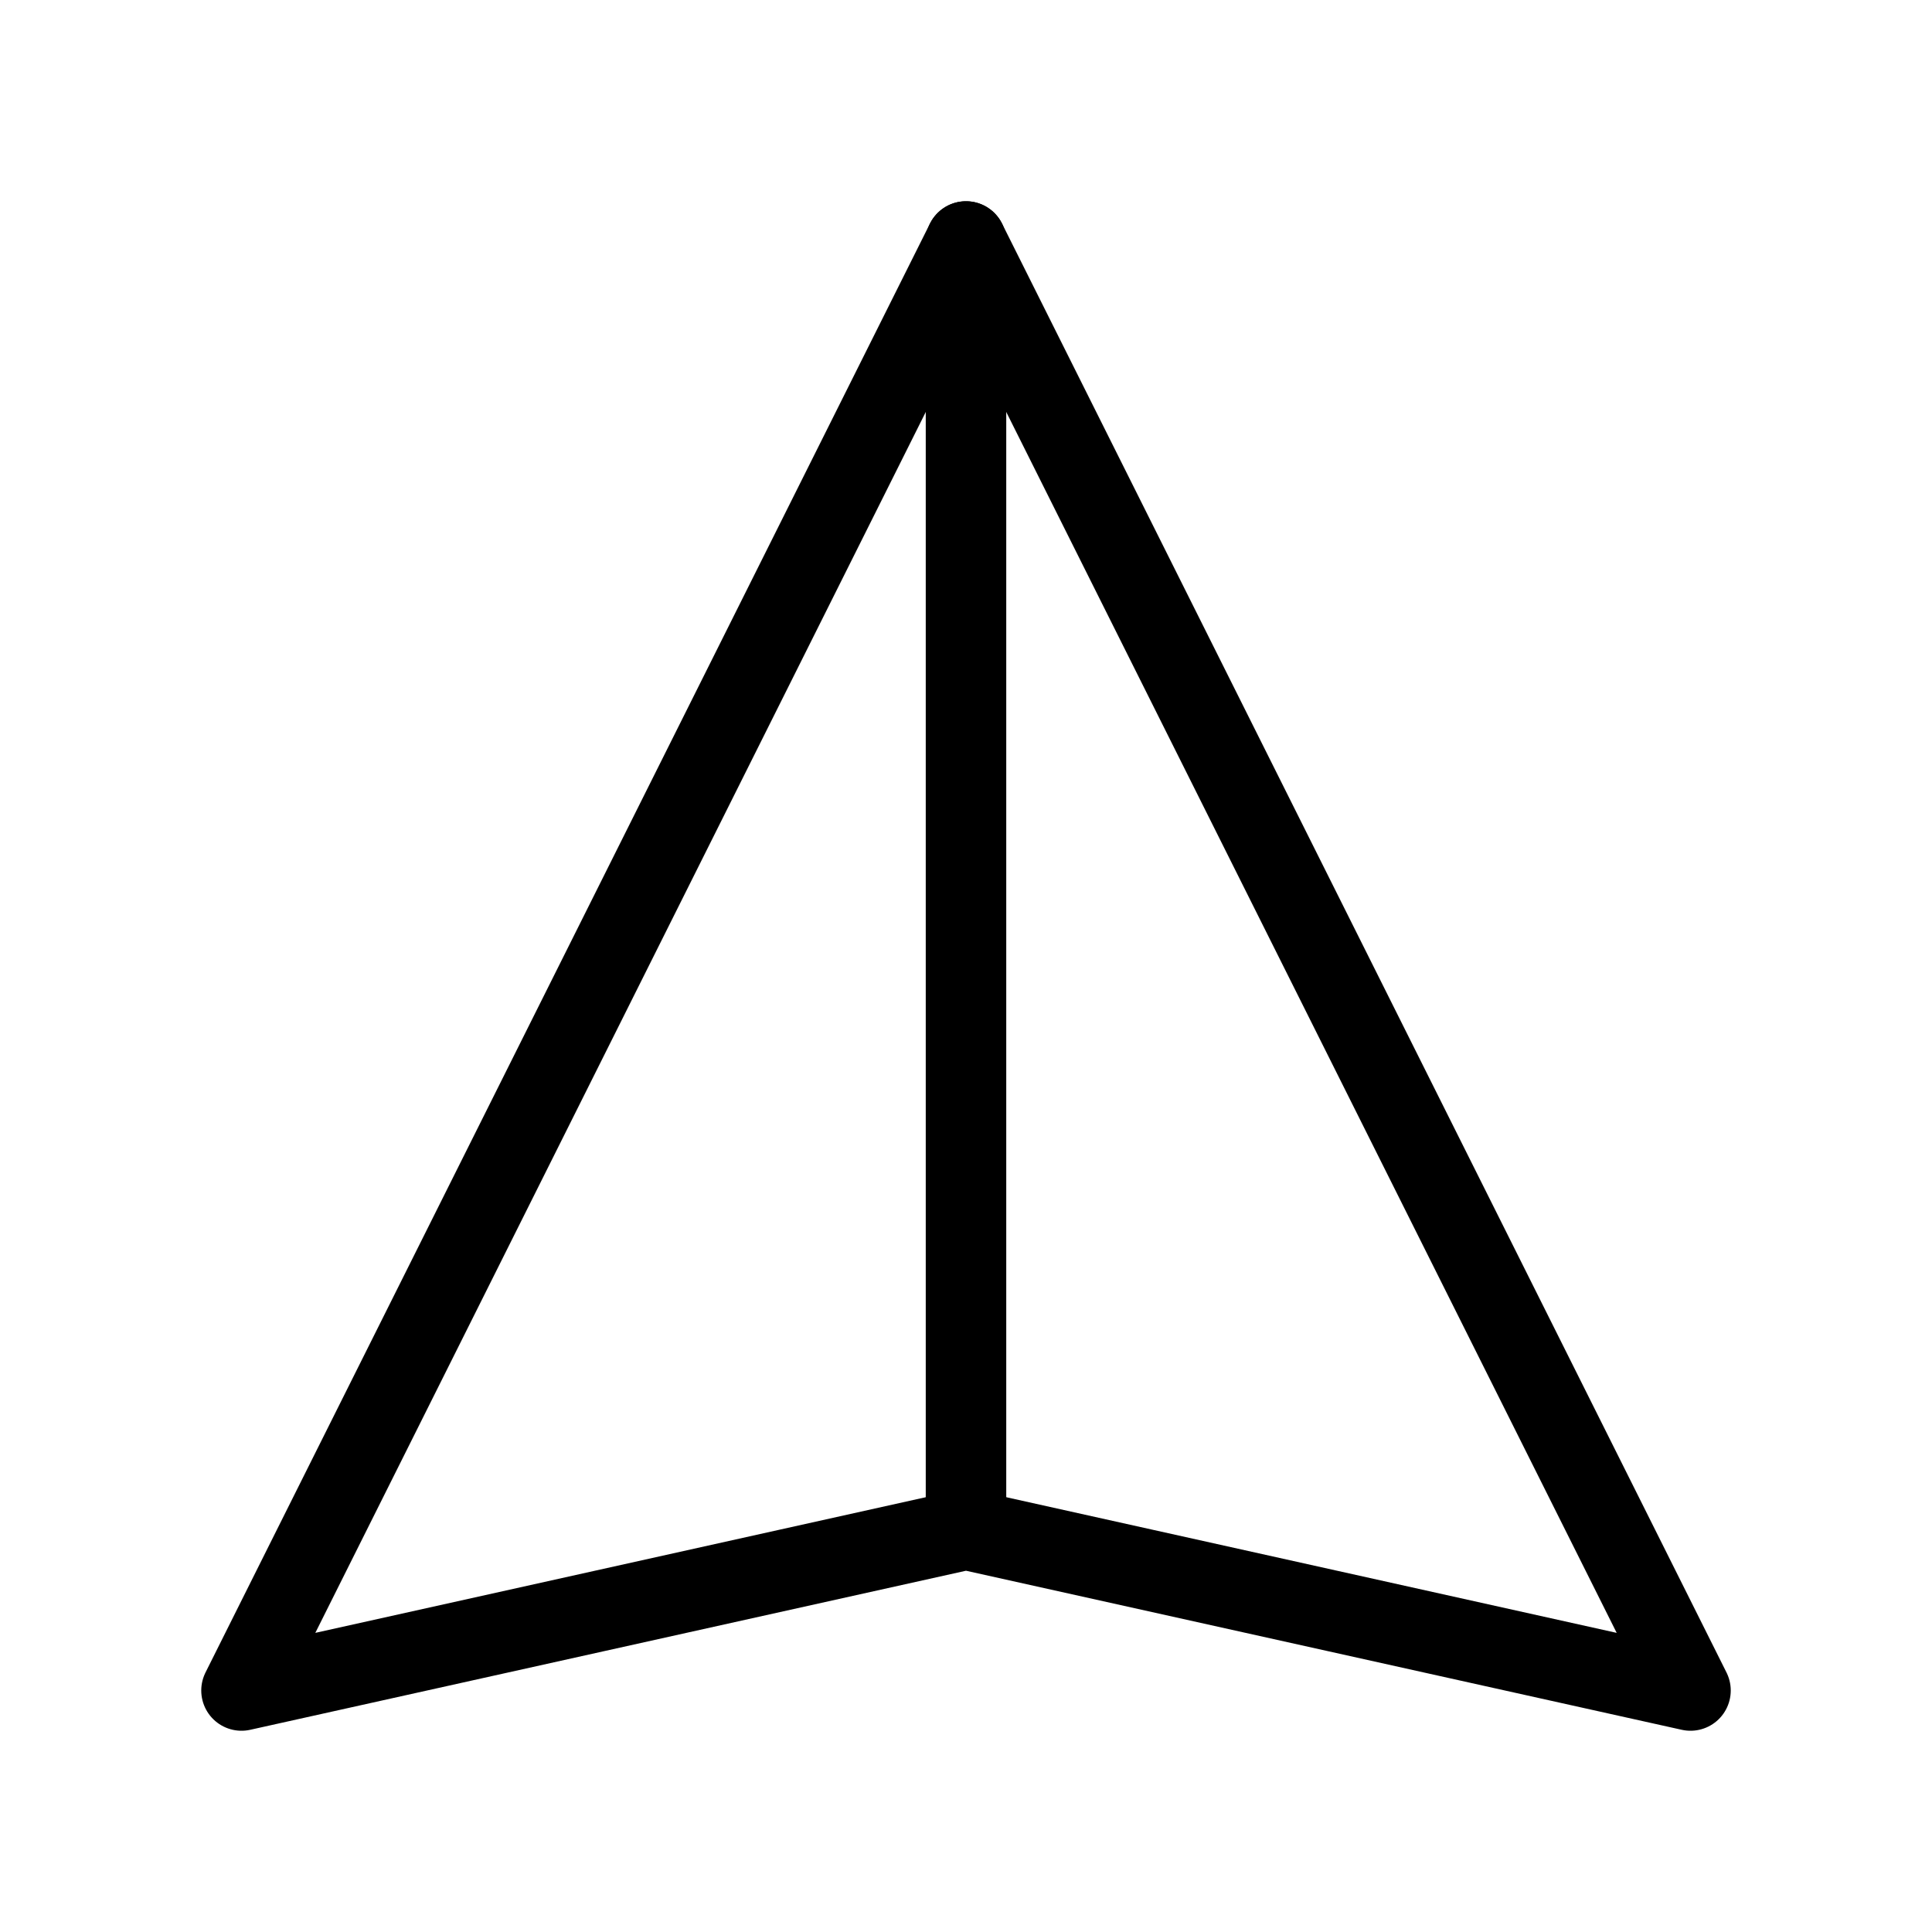 <svg
	width="24"
	height="24"
	viewBox="0 0 24 24"
	fill="none"
	xmlns="http://www.w3.org/2000/svg"
>
	<path
		d="M12 3L21 21L12 19L3 21L12 3Z"
		stroke="black"
		stroke-miterlimit="10"
		stroke-linecap="round"
		stroke-linejoin="round"
	/>
	<path
		d="M12 19V3"
		stroke="black"
		stroke-miterlimit="10"
		stroke-linecap="round"
		stroke-linejoin="round"
	/>
</svg>

